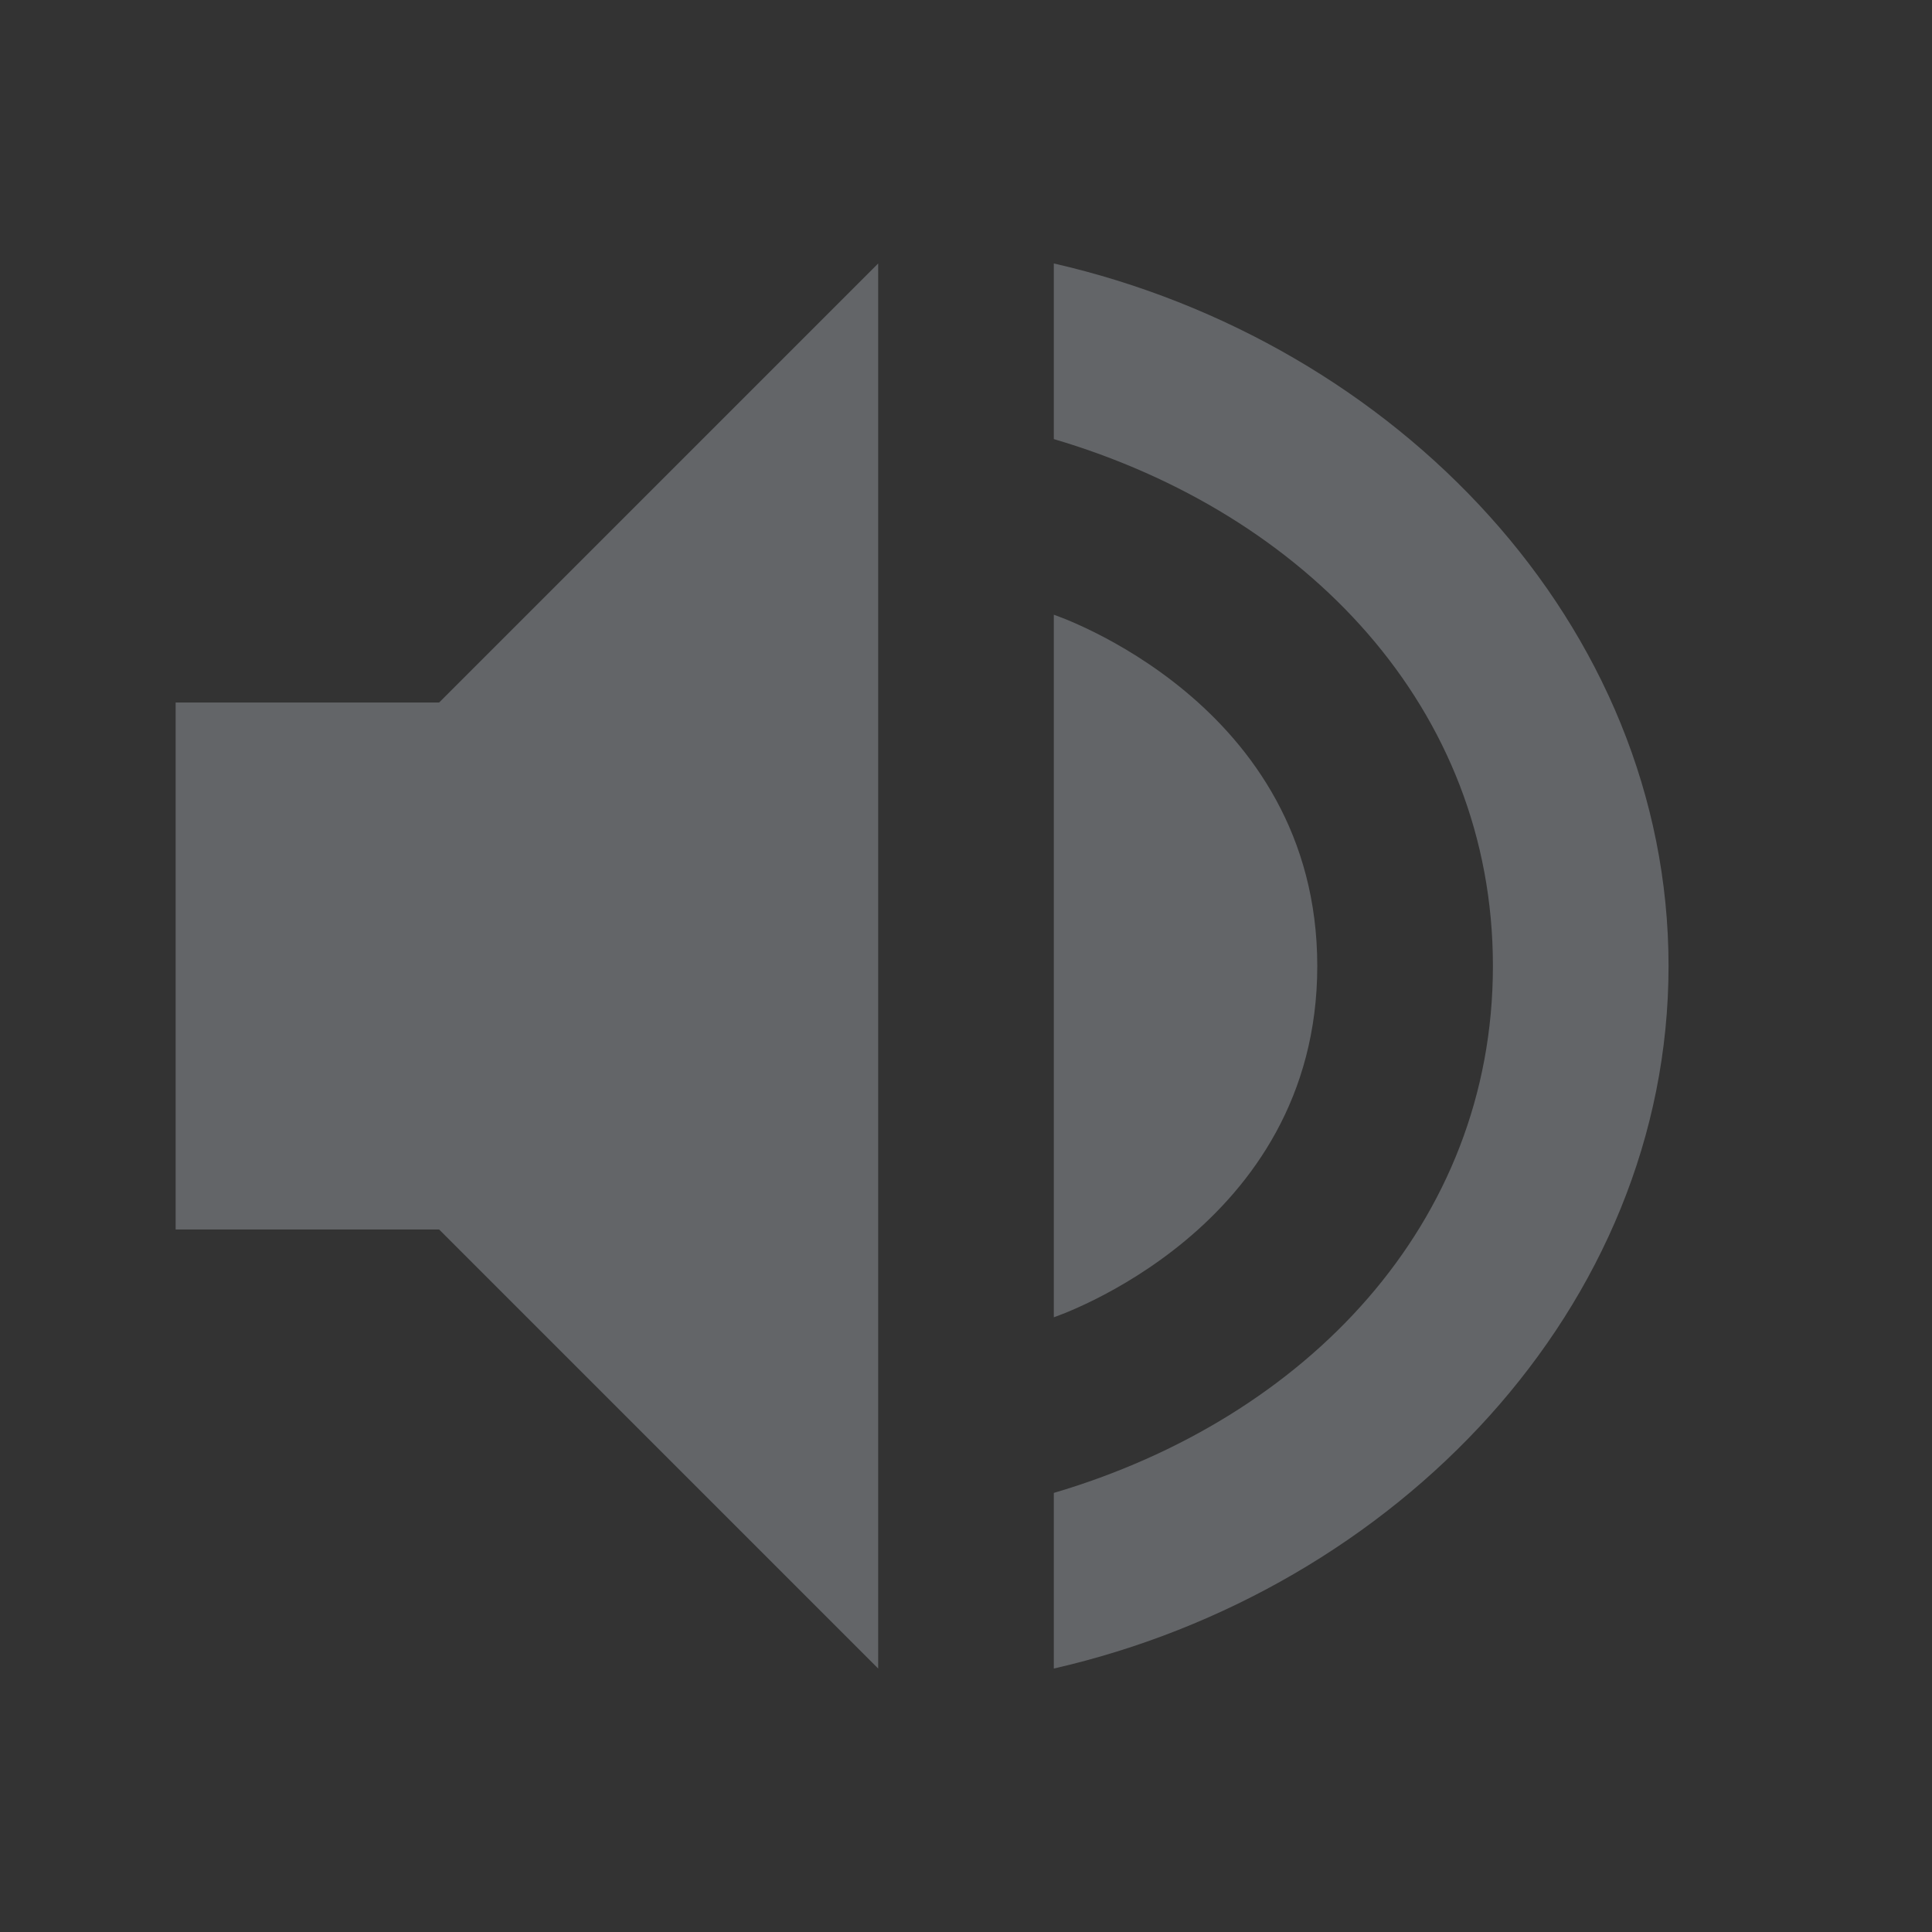 <svg xmlns="http://www.w3.org/2000/svg" xmlns:osb="http://www.openswatchbook.org/uri/2009/osb" width="22" height="22" version="1.1" style="enable-background:new">
 <rect width="100%" height="100%" fill="#333333" stroke="none"/>
 <defs>
  <linearGradient id="linearGradient5606" osb:paint="solid">
   <stop id="stop5608" offset="0" style="stop-color:#000000"/>
  </linearGradient>
 </defs>
 <g id="22-22-audio-volume-muted" transform="translate(-325,419)">
  <path d="m 325,-419 22,0 c 0,0 0,0 0,0 l 0,22 c 0,0 0,0 0,0 l -22,0 c 0,0 0,0 0,0 l 0,-22 c 0,0 0,0 0,0 z" style="opacity:0;fill:#ff0000"/>
  <path d="m 335,-416 -5,5 -3,0 0,6 3,0 5,5 z m 2,0 0,2 c 2.868,0.846 5,3.063 5,6 0,2.937 -2.132,5.154 -5,6 l 0,2 c 3.895,-0.891 7,-4.114 7,-8 0,-3.886 -3.105,-7.109 -7,-8 z m 0,4 0,8 c 0,0 3,-1 3,-4 -2e-4,-3 -3,-4 -3,-4 z" style="opacity:0.3;fill:#d3dae3"/>
 </g>
 <g id="22-22-audio-volume-low" transform="translate(-300,419)">
  <path d="m 325,-419 22,0 c 0,0 0,0 0,0 l 0,22 c 0,0 0,0 0,0 l -22,0 c 0,0 0,0 0,0 l 0,-22 c 0,0 0,0 0,0 z" style="opacity:0;fill:#ff0000"/>
  <path d="m 335,-416 -5,5 -3,0 0,6 3,0 5,5 z" style="fill:#d3dae3"/>
  <path d="m 337,-416 0,2 c 2.868,0.846 5,3.063 5,6 0,2.937 -2.132,5.154 -5,6 l 0,2 c 3.895,-0.891 7,-4.114 7,-8 0,-3.886 -3.105,-7.109 -7,-8 z" style="opacity:0.3;fill:#d3dae3"/>
  <path d="m 337,-412 0,8 c 0,0 3,-1 3,-4 -2e-4,-3 -3,-4 -3,-4 z" style="opacity:0.3;fill:#d3dae3"/>
 </g>
 <g id="22-22-audio-volume-medium" transform="translate(-275,419)">
  <path d="m 325,-419 22,0 c 0,0 0,0 0,0 l 0,22 c 0,0 0,0 0,0 l -22,0 c 0,0 0,0 0,0 l 0,-22 c 0,0 0,0 0,0 z" style="opacity:0;fill:#ff0000"/>
  <path d="m 335,-416 -5,5 -3,0 0,6 3,0 5,5 z" style="fill:#d3dae3"/>
  <path d="m 337,-416 0,2 c 2.868,0.846 5,3.063 5,6 0,2.937 -2.132,5.154 -5,6 l 0,2 c 3.895,-0.891 7,-4.114 7,-8 0,-3.886 -3.105,-7.109 -7,-8 z" style="opacity:0.3;fill:#d3dae3"/>
  <path d="m 337,-412 0,8 c 0,0 3,-1 3,-4 -2e-4,-3 -3,-4 -3,-4 z" style="fill:#d3dae3"/>
 </g>
 <g id="22-22-audio-volume-high" transform="translate(-250,419)">
  <path d="m 325,-419 22,0 c 0,0 0,0 0,0 l 0,22 c 0,0 0,0 0,0 l -22,0 c 0,0 0,0 0,0 l 0,-22 c 0,0 0,0 0,0 z" style="opacity:0;fill:#ff0000"/>
  <path d="m 335,-416 -5,5 -3,0 0,6 3,0 5,5 z" style="fill:#d3dae3"/>
  <path d="m 337,-416 0,2 c 2.868,0.846 5,3.063 5,6 0,2.937 -2.132,5.154 -5,6 l 0,2 c 3.895,-0.891 7,-4.114 7,-8 0,-3.886 -3.105,-7.109 -7,-8 z" style="fill:#d3dae3"/>
  <path d="m 337,-412 0,8 c 0,0 3,-1 3,-4 -2e-4,-3 -3,-4 -3,-4 z" style="fill:#d3dae3"/>
 </g>
 <g id="audio-volume-low" transform="translate(32,0)">
  <rect width="32" height="32" x="0" y="-32" style="opacity:0.001"/>
  <g transform="translate(1,-32)" style="enable-background:new">
   <path d="M 14.999,2 7,10.002 l -6,0 0,12 6,0 7.999,7.998 z" style="fill:#c4c4c4"/>
   <path d="m 18.999,2 0,3 c 4.64,1.48 8,5.86 8,11 0,5.14 -3.36,9.52 -8,11 l 0,3 c 6.3,-1.56 11,-7.2 11,-14 0,-6.8 -4.7,-12.44 -11,-14 z" style="opacity:0.2;fill:#c4c4c4"/>
   <path d="m 18.999,10 0,12 c 2.12,-1.16 3.582,-3.4 3.582,-6 0,-2.6 -1.442,-4.84 -3.582,-6 z" style="opacity:0.2;fill:#c4c4c4"/>
   <path d="M 14.998,2 7,10.002 l -6,0 0,1 6,0 7.998,-8.002 0,-1 z" style="opacity:0.2;fill:#d3dae3"/>
   <path d="m 1,22.002 0,1 6,0 7.998,7.998 0,-1 L 7,22.002 l -6,0 z" style="opacity:0.2"/>
  </g>
 </g>
 <g id="audio-volume-muted">
  <rect width="32" height="32" x="0" y="-32" style="opacity:0.001"/>
  <g transform="translate(1,-32)" style="enable-background:new">
   <path d="M 14.999,2 7,10.002 l -6,0 0,12 6,0 7.999,7.998 z" style="fill:#c4c4c4"/>
   <path d="M 14.998,2 7,10.002 l -6,0 0,1 6,0 7.998,-8.002 0,-1 z" style="opacity:0.2;fill:#d3dae3"/>
   <path d="m 1,22.002 0,1 6,0 7.998,7.998 0,-1 L 7,22.002 l -6,0 z" style="opacity:0.2"/>
   <circle cx="18" cy="24" r="7" style="fill:#db3c30"/>
   <path d="M 24.977,24.459 A 7,7 0 0 1 18,31 7,7 0 0 1 11.023,24.541 7,7 0 0 0 11,25 a 7,7 0 0 0 7,7 7,7 0 0 0 7,-7 7,7 0 0 0 -0.023,-0.541 z" style="opacity:0.2"/>
   <g transform="matrix(0.707,-0.707,0.707,0.707,-15.941,24)" style="fill:#d3dae3">
    <rect width="8" height="2" x="20" y="23" style="fill:#ffffff"/>
    <rect width="8" height="2" x="20" y="-25" transform="matrix(0,1,-1,0,0,0)" style="fill:#ffffff"/>
   </g>
  </g>
 </g>
 <g id="audio-volume-medium" transform="translate(64,0)">
  <rect width="32" height="32" x="0" y="-32" style="opacity:0.001"/>
  <g transform="translate(1,-32)" style="enable-background:new">
   <path d="M 14.999,2 7,10.002 l -6,0 0,12 6,0 7.999,7.998 z" style="fill:#c4c4c4"/>
   <path d="m 18.999,2 0,3 c 4.64,1.48 8,5.86 8,11 0,5.14 -3.36,9.52 -8,11 l 0,3 c 6.3,-1.56 11,-7.2 11,-14 0,-6.8 -4.7,-12.44 -11,-14 z" style="opacity:0.2;fill:#c4c4c4"/>
   <path d="m 18.999,10 0,12 c 2.12,-1.16 3.582,-3.4 3.582,-6 0,-2.6 -1.442,-4.84 -3.582,-6 z" style="fill:#c4c4c4"/>
   <path d="M 14.998,2 7,10.002 l -6,0 0,1 6,0 7.998,-8.002 0,-1 z" style="opacity:0.2;fill:#d3dae3"/>
   <path d="m 18.998,10 0,1 c 2,1.084 3.374,3.117 3.547,5.5 0.012,-0.167 0.035,-0.33 0.035,-0.5 0,-2.6 -1.442,-4.84 -3.582,-6 z" style="opacity:0.2;fill:#d3dae3"/>
   <path d="m 1,22.002 0,1 6,0 7.998,7.998 0,-1 L 7,22.002 l -6,0 z" style="opacity:0.2"/>
   <path d="m 22.545,16.5 c -0.175,2.383 -1.565,4.416 -3.547,5.5 l 0,1 c 2.12,-1.16 3.582,-3.4 3.582,-6 0,-0.17 -0.023,-0.333 -0.035,-0.5 z" style="opacity:0.2"/>
  </g>
 </g>
 <g id="audio-volume-high" transform="translate(96,0)">
  <rect width="32" height="32" x="0" y="-32" style="opacity:0.001"/>
  <g transform="translate(1,-32)" style="enable-background:new">
   <path d="M 14.999,2 7,10.002 l -6,0 0,12 6,0 7.999,7.998 z" style="fill:#c4c4c4"/>
   <path d="m 18.999,2 0,3 c 4.64,1.48 8,5.86 8,11 0,5.14 -3.36,9.52 -8,11 l 0,3 c 6.3,-1.56 11,-7.2 11,-14 0,-6.8 -4.7,-12.44 -11,-14 z" style="fill:#c4c4c4"/>
   <path d="m 18.999,10 0,12 c 2.12,-1.16 3.582,-3.4 3.582,-6 0,-2.6 -1.442,-4.84 -3.582,-6 z" style="fill:#c4c4c4"/>
   <path d="M 14.998,2 7,10.002 l -6,0 0,1 6,0 7.998,-8.002 0,-1 z" style="opacity:0.2;fill:#d3dae3"/>
   <path d="m 18.998,2 0,1 c 6.144,1.521 10.753,6.927 10.979,13.5 0.005,-0.167 0.021,-0.331 0.021,-0.5 0,-6.8 -4.7,-12.44 -11,-14 z m 7.981,14.5 c -0.211,4.922 -3.493,9.068 -7.981,10.5 l 0,1 c 4.64,-1.48 8,-5.86 8,-11 0,-0.168 -0.012,-0.334 -0.019,-0.5 z" style="opacity:0.2;fill:#d3dae3"/>
   <path d="m 18.998,10 0,1 c 2,1.084 3.374,3.117 3.547,5.5 0.012,-0.167 0.035,-0.33 0.035,-0.5 0,-2.6 -1.442,-4.84 -3.582,-6 z" style="opacity:0.2;fill:#d3dae3"/>
   <path d="m 1,22.002 0,1 6,0 7.998,7.998 0,-1 L 7,22.002 l -6,0 z" style="opacity:0.2"/>
   <path d="m 18.998,5 0,1 c 4.488,1.432 7.77,5.579 7.981,10.5 0.007,-0.166 0.02,-0.332 0.02,-0.5 0,-5.14 -3.36,-9.52 -8,-11 z M 29.977,16.5 C 29.751,23.073 25.142,28.479 18.998,30 l 0,1 c 6.3,-1.56 11,-7.2 11,-14 0,-0.169 -0.016,-0.333 -0.021,-0.5 z" style="opacity:0.2"/>
   <path d="m 22.545,16.5 c -0.175,2.383 -1.565,4.416 -3.547,5.5 l 0,1 c 2.12,-1.16 3.582,-3.4 3.582,-6 0,-0.17 -0.023,-0.333 -0.035,-0.5 z" style="opacity:0.2"/>
  </g>
 </g>
</svg>
